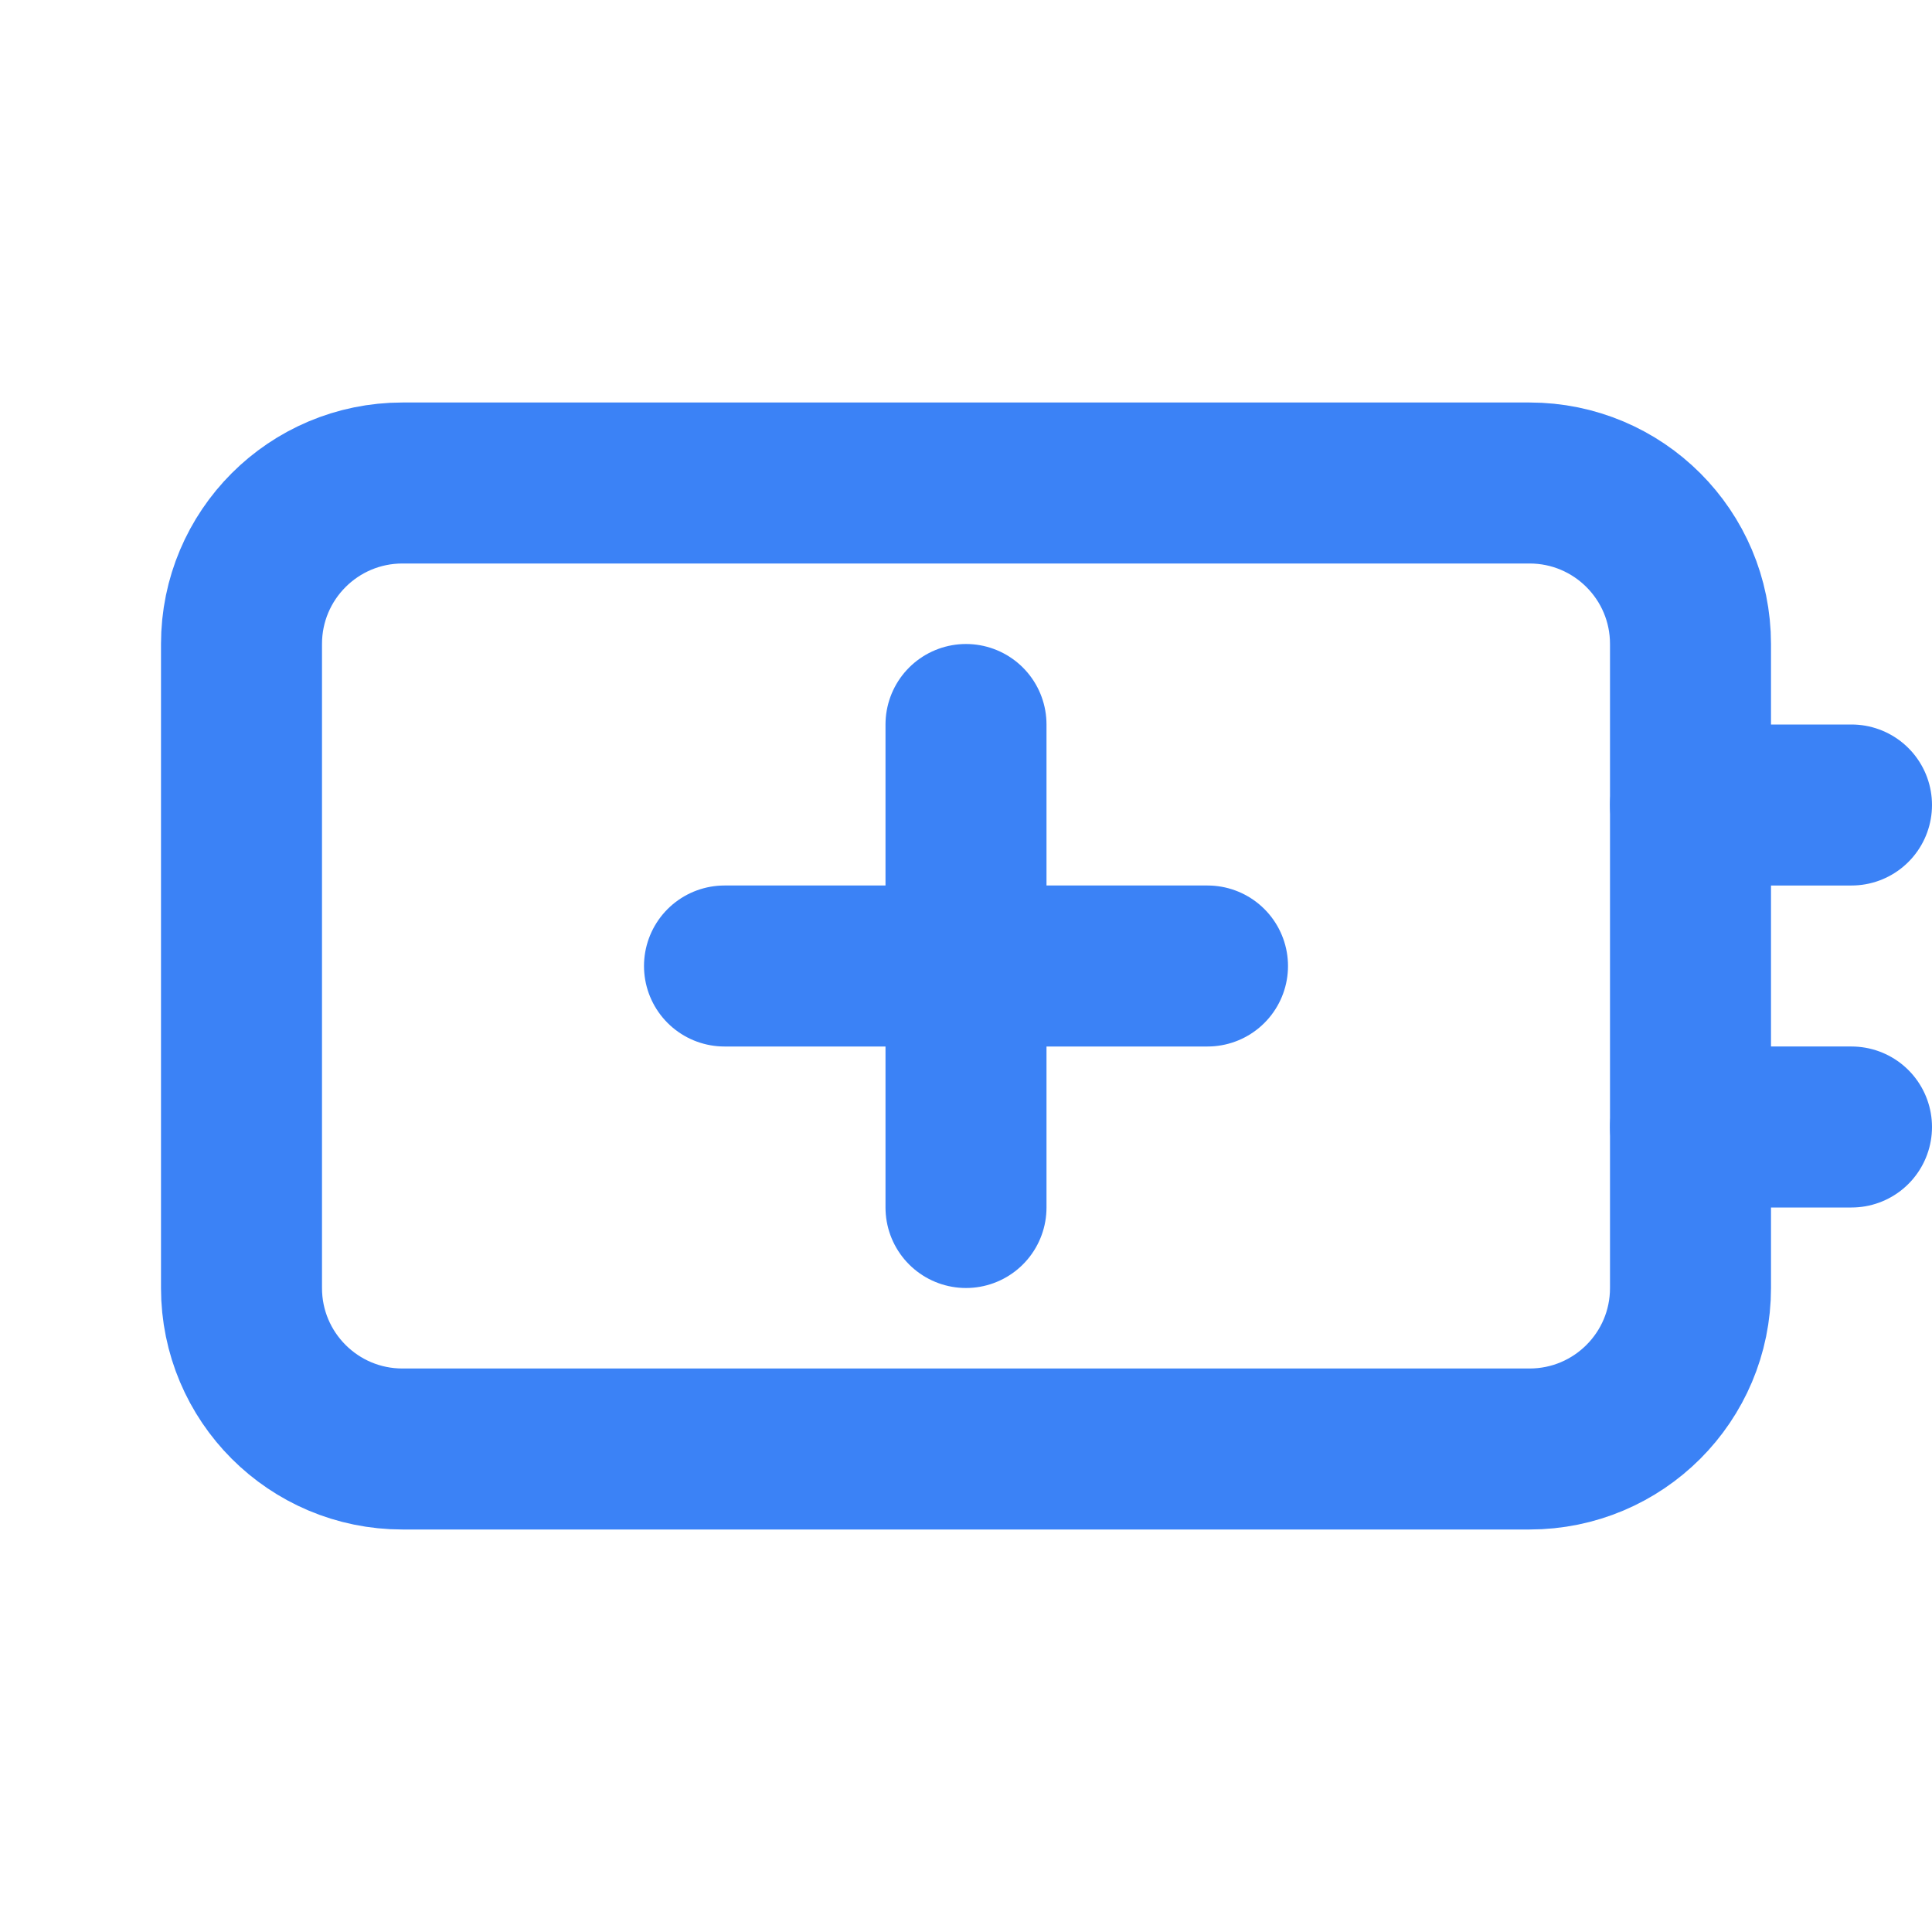 <svg width="64" height="64" viewBox="0 0 24 24" fill="none" xmlns="http://www.w3.org/2000/svg">
<path d="M5 18H19C20.105 18 21 17.105 21 16V8C21 6.895 20.105 6 19 6H5C3.895 6 3 6.895 3 8V16C3 17.105 3.895 18 5 18Z" stroke="#3b82f6" stroke-width="2" stroke-linecap="round" stroke-linejoin="round"/>
<path d="M21 10H23" stroke="#3b82f6" stroke-width="2" stroke-linecap="round" stroke-linejoin="round"/>
<path d="M21 14H23" stroke="#3b82f6" stroke-width="2" stroke-linecap="round" stroke-linejoin="round"/>
<path d="M12 9V15" stroke="#3b82f6" stroke-width="2" stroke-linecap="round" stroke-linejoin="round"/>
<path d="M9 12H15" stroke="#3b82f6" stroke-width="2" stroke-linecap="round" stroke-linejoin="round"/>
</svg>
